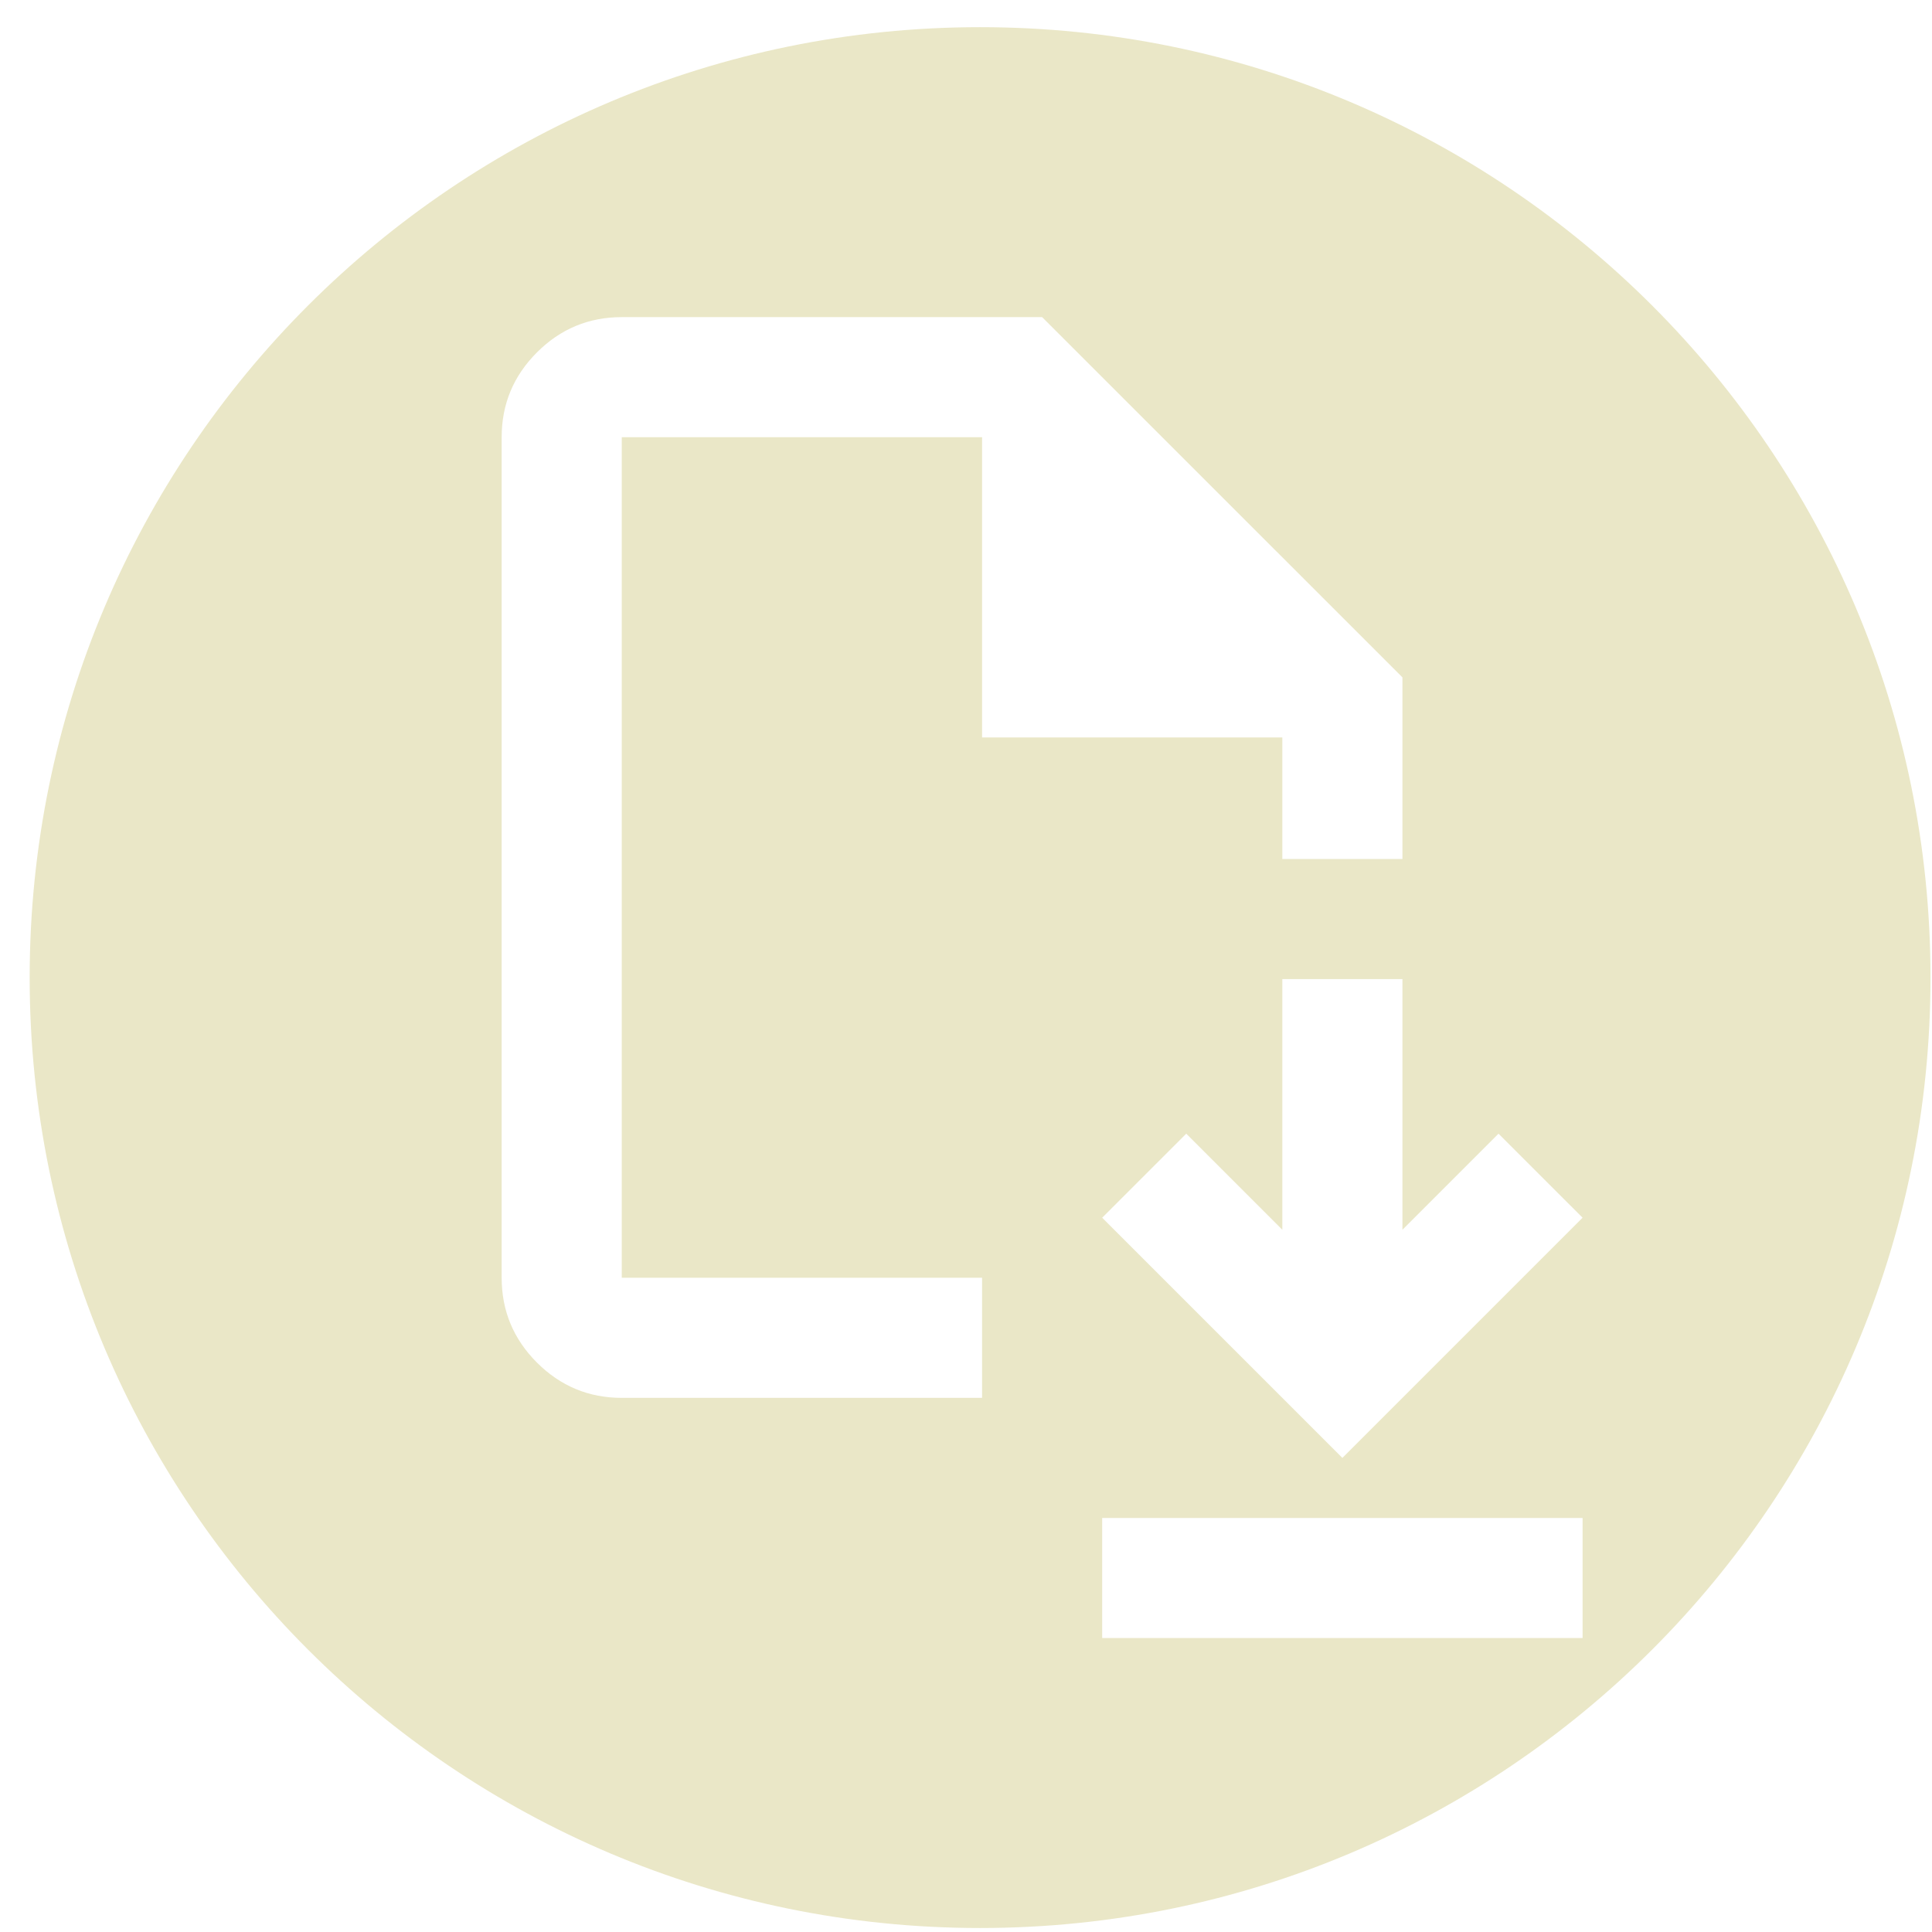 <svg width="62" height="62" viewBox="0 0 62 62" fill="none" xmlns="http://www.w3.org/2000/svg">
<path fill-rule="evenodd" clip-rule="evenodd" d="M31.452 0.872C48.297 0.872 61.952 14.527 61.952 31.372C61.952 48.216 48.297 61.872 31.452 61.872C14.607 61.872 0.952 48.216 0.952 31.372C0.952 14.527 14.607 0.872 31.452 0.872ZM35.37 48.713V52.566H50.787V48.713H35.37ZM41.151 39.464L38.068 36.381L35.37 39.078L43.079 46.786L50.787 39.078L48.089 36.381L45.006 39.464V31.42H41.151V39.464ZM19.953 10.177C18.893 10.177 17.986 10.554 17.231 11.309C16.477 12.063 16.099 12.971 16.099 14.03V41.005C16.099 42.065 16.477 42.972 17.231 43.727C17.986 44.481 18.893 44.859 19.953 44.859H31.516V41.005H19.953V14.03H31.516V23.665H41.151V27.566H45.006V21.738L33.443 10.177H19.953Z" fill="#EAE7C7"/>
</svg>
